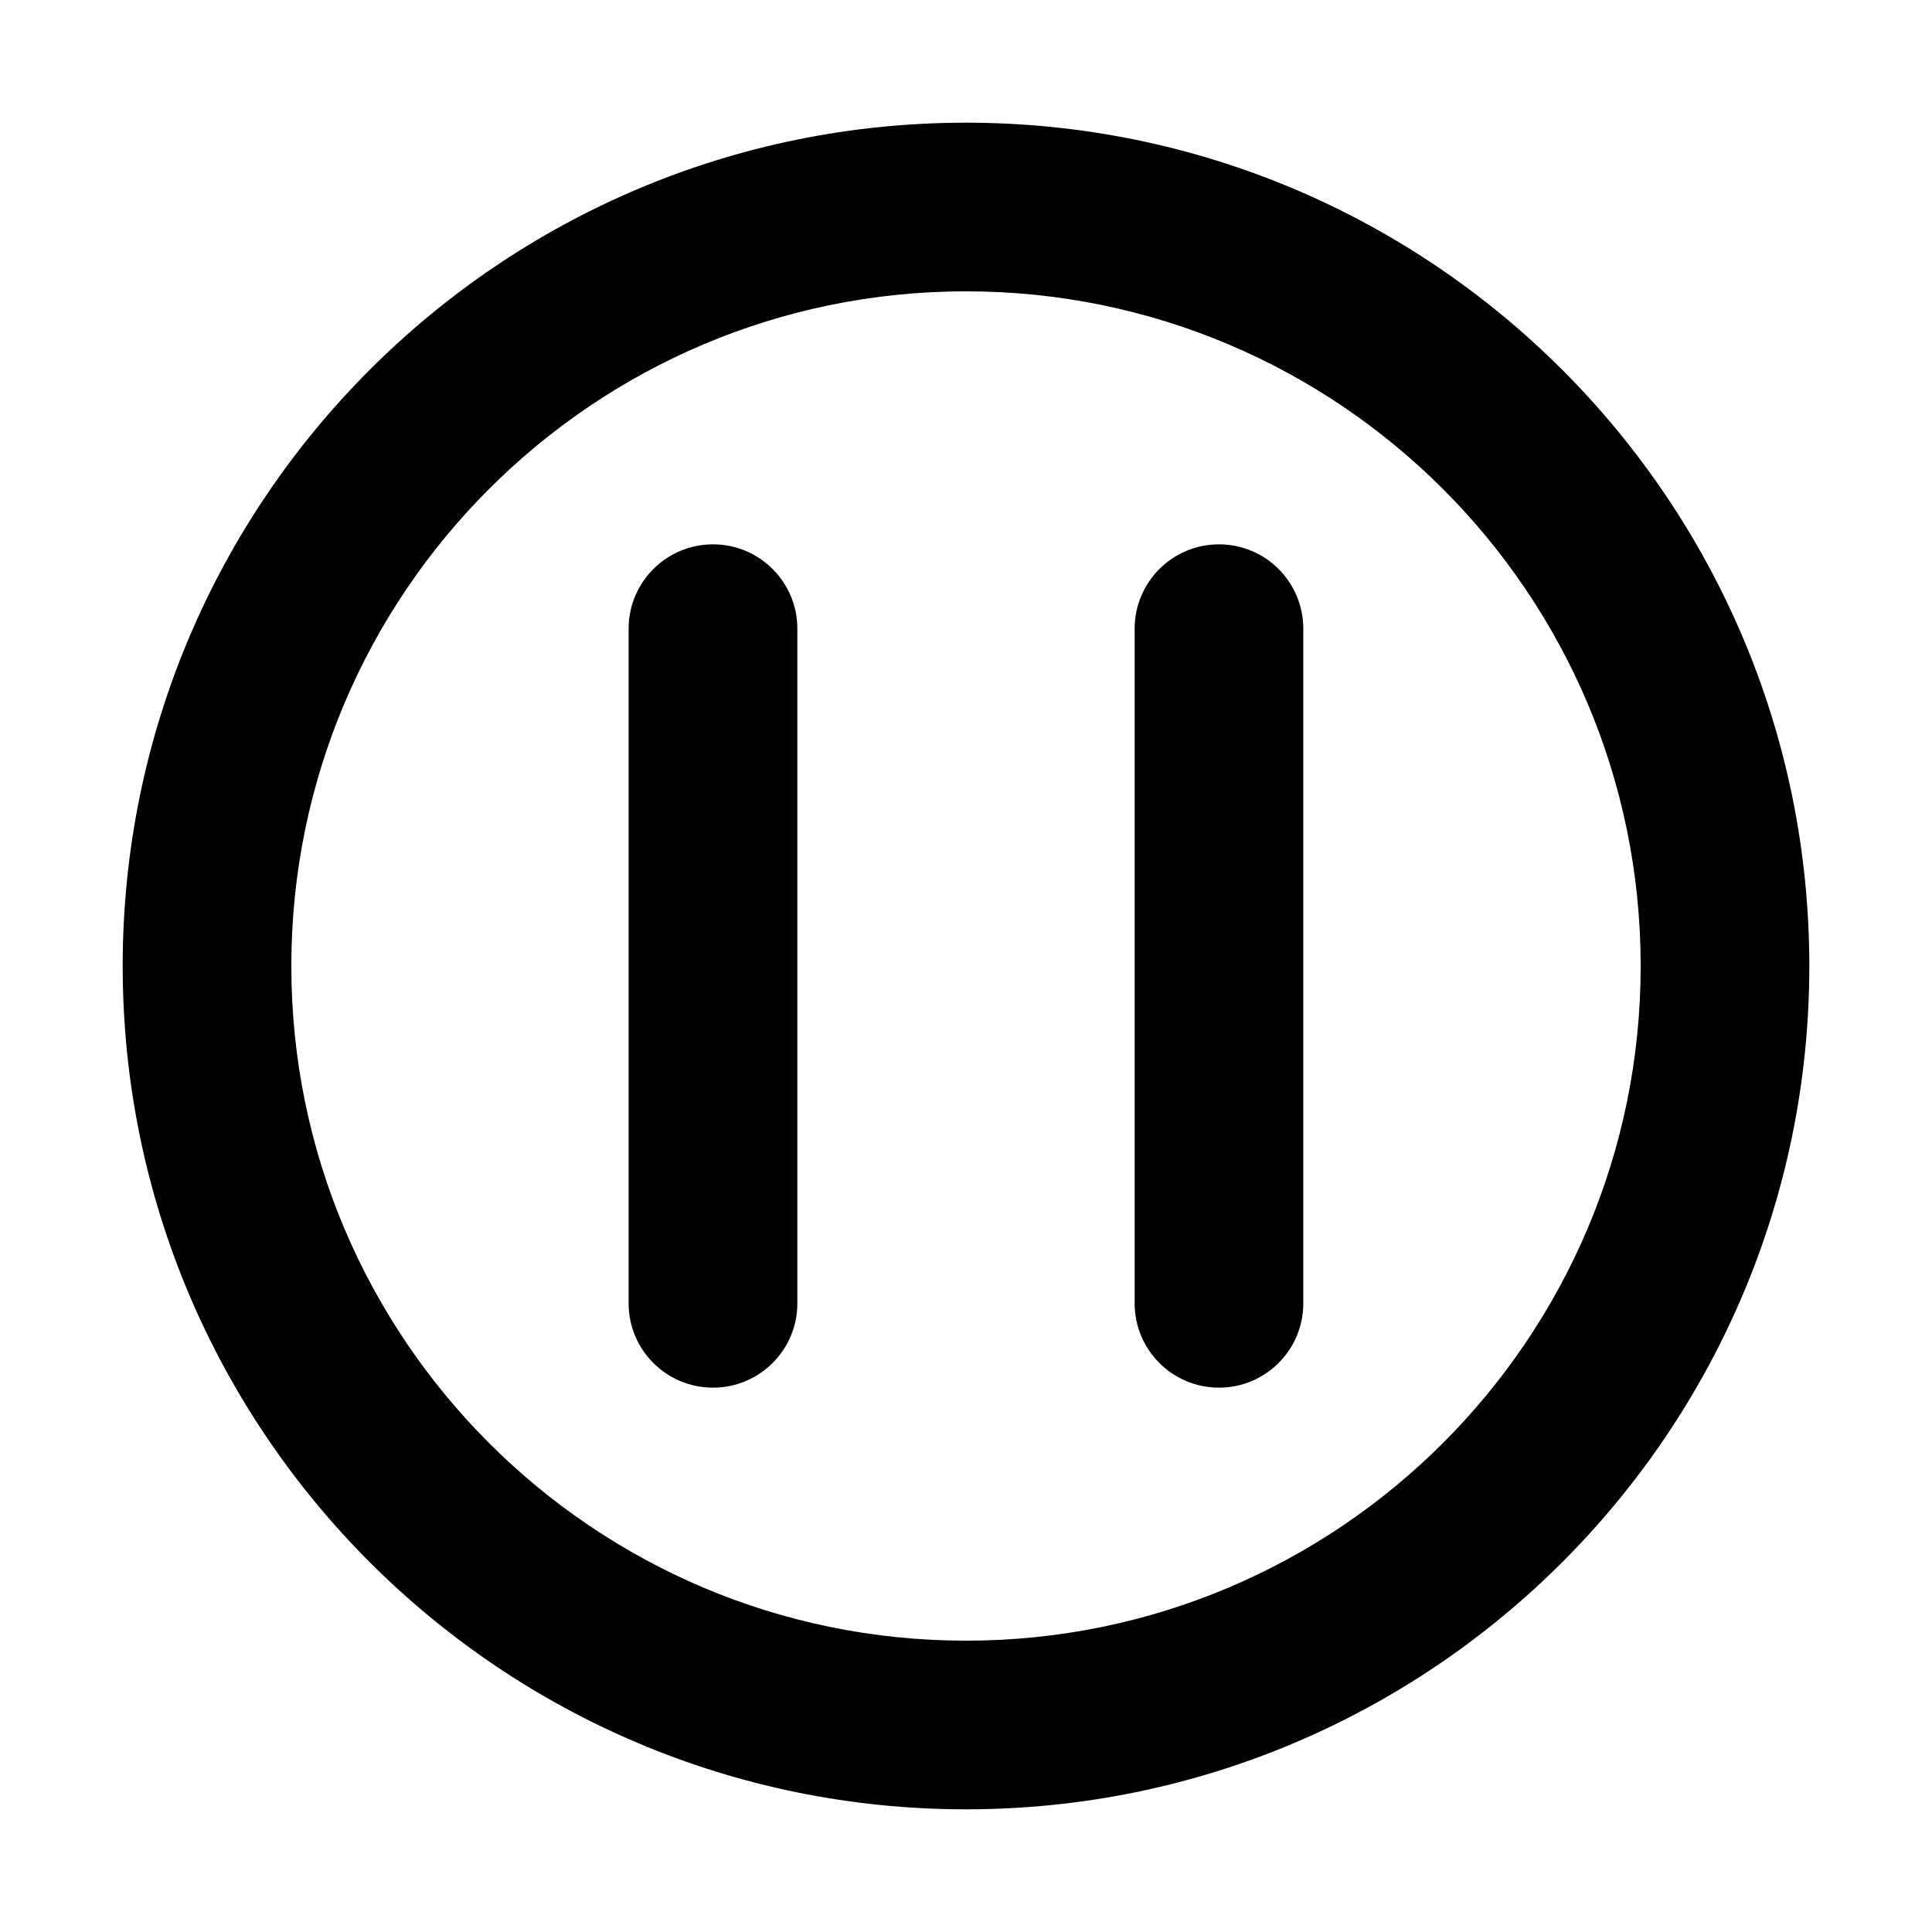 <?xml version="1.0" encoding="UTF-8"?>
<svg width="24px" height="24px" viewBox="0 0 24 24" version="1.1" xmlns="http://www.w3.org/2000/svg" xmlns:xlink="http://www.w3.org/1999/xlink">
    <title>EU_x2F_icons_x2F_M_x5F_24x24px_x2F_pause</title>
    <g id="EU_x2F_icons_x2F_M_x5F_24x24px_x2F_pause" stroke="none" stroke-width="1" fill-rule="evenodd">
        <path d="M1.524,12 C1.524,6.217 6.217,1.524 12,1.524 C17.783,1.524 22.476,6.217 22.476,12 C22.476,17.783 17.783,22.476 12,22.476 C6.217,22.476 1.524,17.783 1.524,12 Z M3.619,12 C3.619,7.374 7.374,3.619 12,3.619 C16.626,3.619 20.381,7.374 20.381,12 C20.381,16.627 16.626,20.381 12,20.381 C7.374,20.381 3.619,16.627 3.619,12 Z M14.095,7.81 C14.095,7.231 14.564,6.762 15.143,6.762 C15.721,6.762 16.19,7.231 16.19,7.81 L16.19,16.191 C16.19,16.769 15.721,17.238 15.143,17.238 C14.564,17.238 14.095,16.769 14.095,16.191 L14.095,7.81 Z M8.857,6.762 C8.278,6.762 7.809,7.231 7.809,7.81 L7.809,16.191 C7.809,16.769 8.278,17.238 8.857,17.238 C9.436,17.238 9.905,16.769 9.905,16.191 L9.905,7.81 C9.905,7.231 9.436,6.762 8.857,6.762 Z" id="Shape"></path>
    </g>
</svg>
